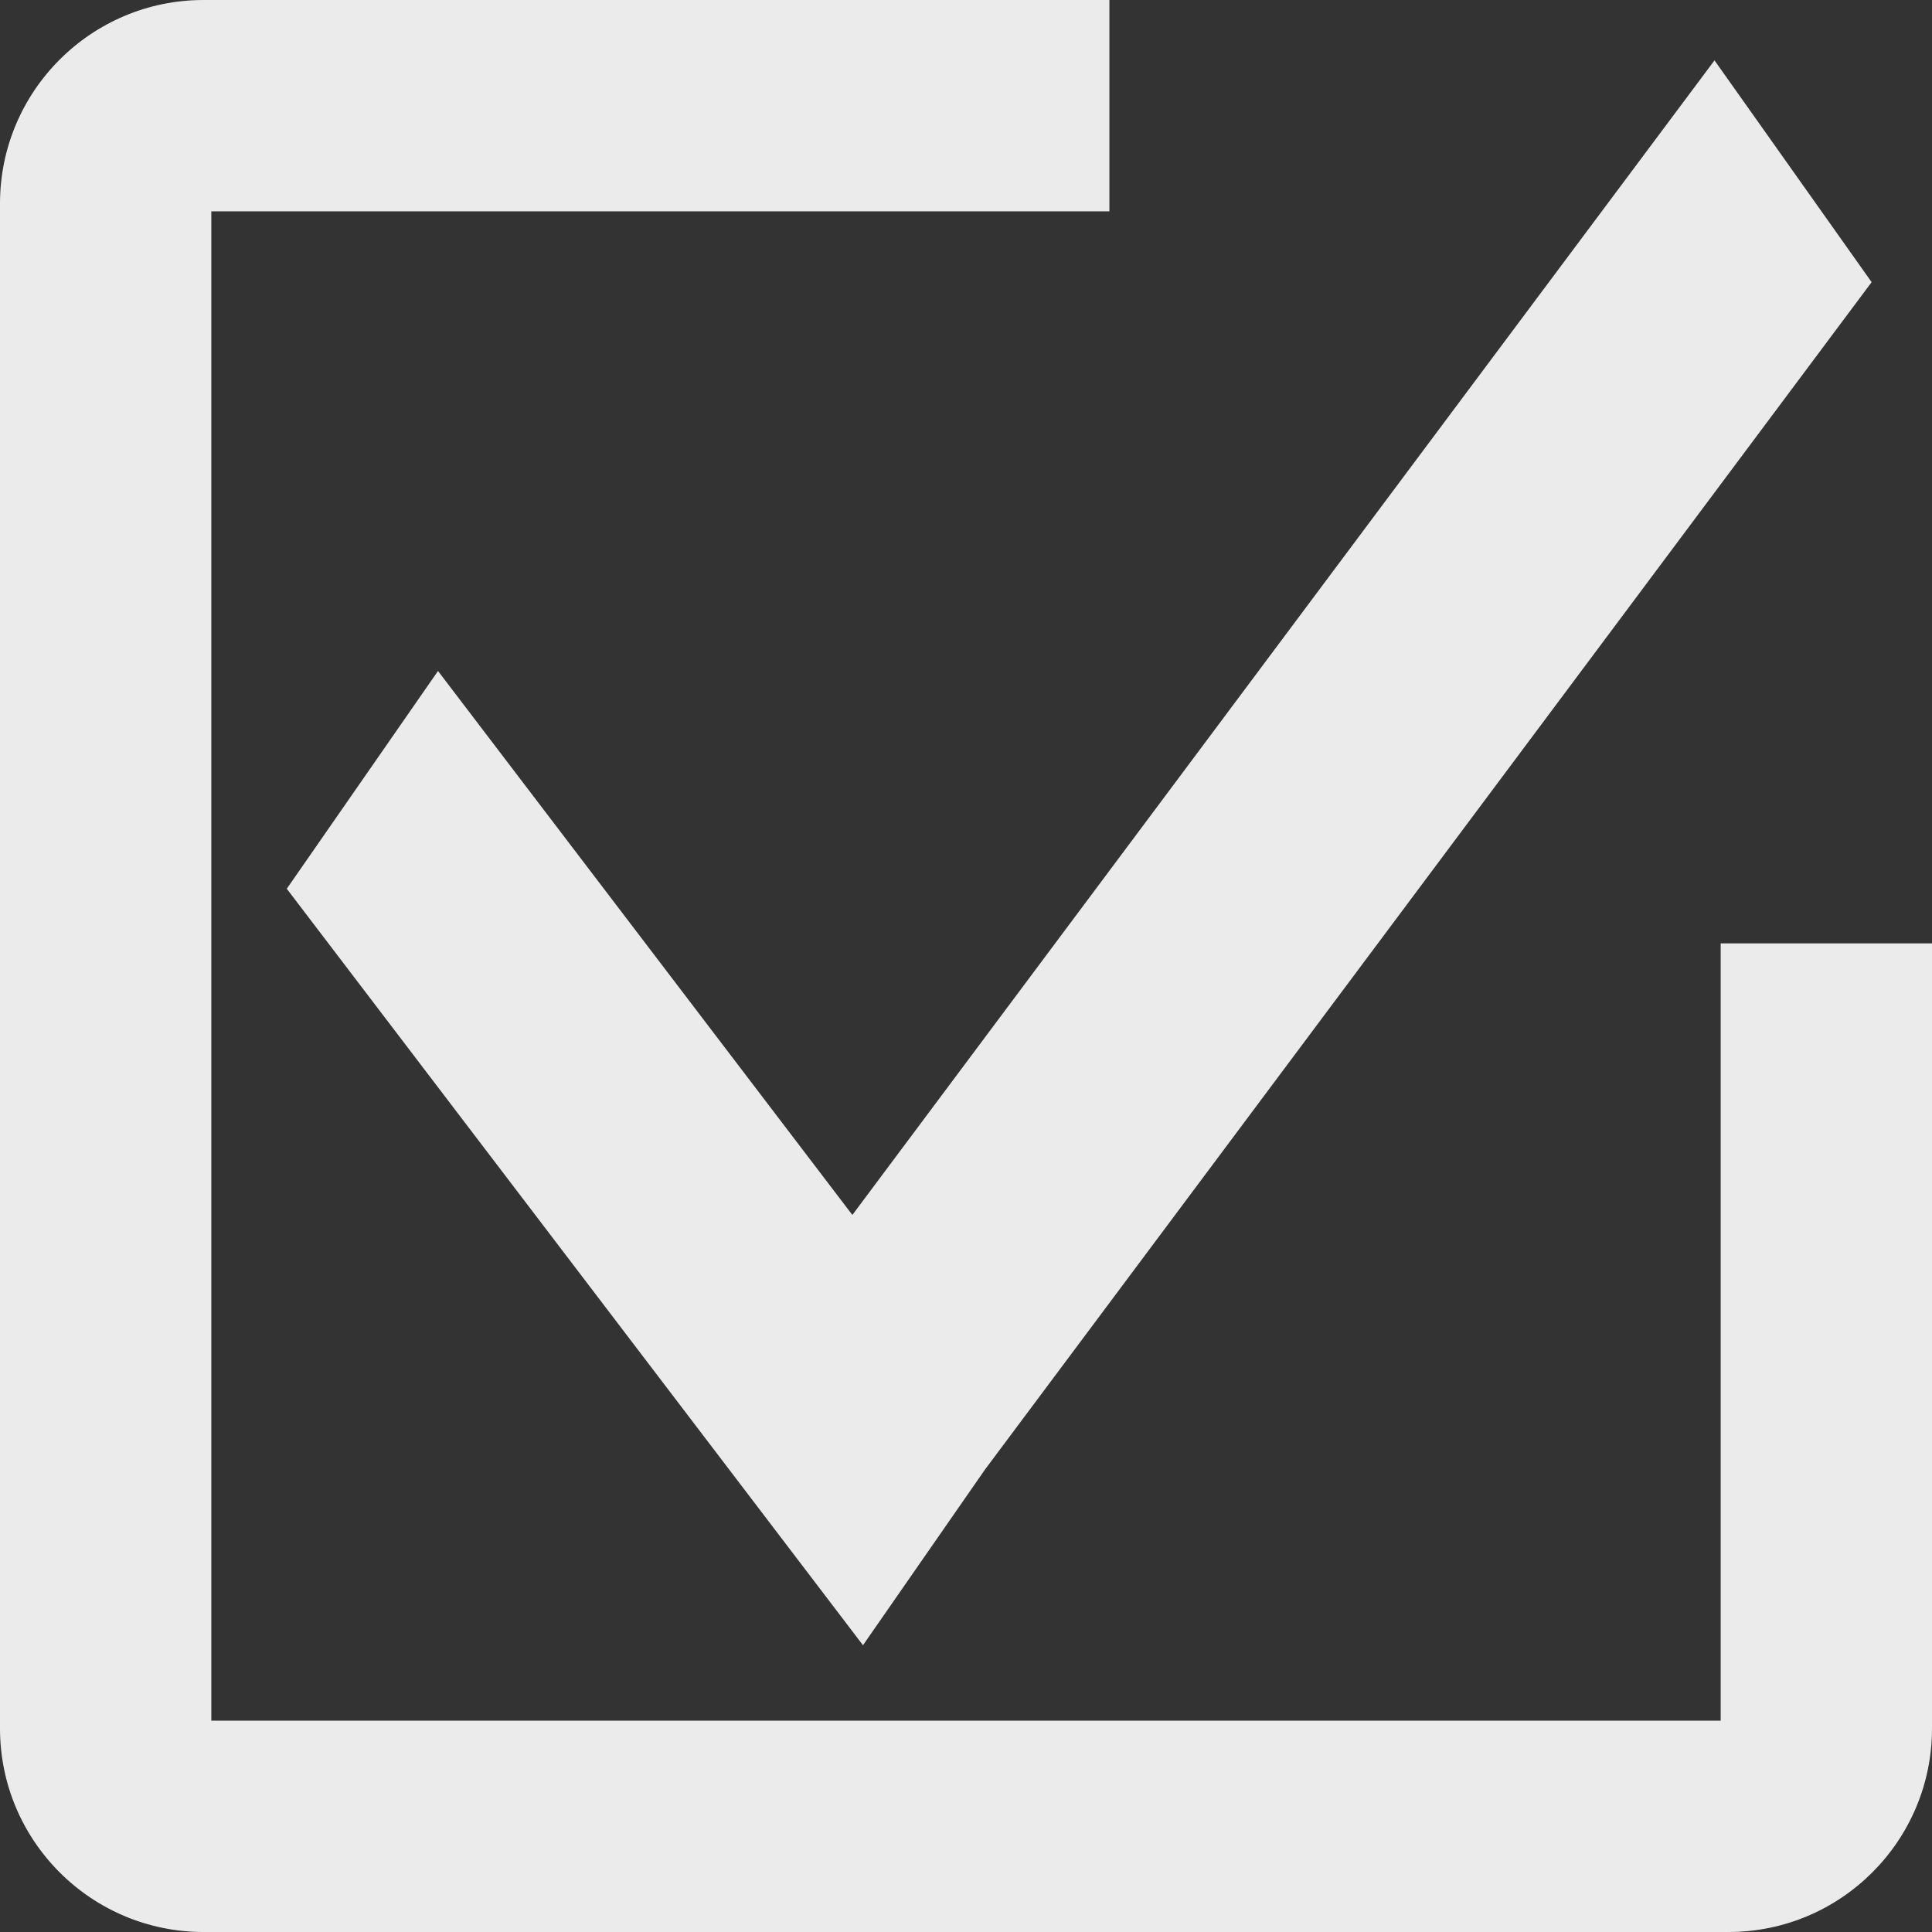 <?xml version="1.0" standalone="no"?><!DOCTYPE svg PUBLIC "-//W3C//DTD SVG 1.1//EN" "http://www.w3.org/Graphics/SVG/1.1/DTD/svg11.dtd"><svg width="100%" height="100%" viewBox="0 0 128 128" version="1.1" xmlns="http://www.w3.org/2000/svg" xmlns:xlink="http://www.w3.org/1999/xlink" xml:space="preserve" style="fill-rule:evenodd;clip-rule:evenodd;stroke-linejoin:round;stroke-miterlimit:1.414;"><rect x="0" y="0" width="128" height="128" fill="#333333" stroke="none"/><path d="M114.516,128l-101.032,0c-7.442,0 -13.484,-6.042 -13.484,-13.484l0,-101.032c0,-7.442 6.042,-13.484 13.484,-13.484l60.016,0l0,14l-59.5,0l0,100l100,0l0,-51.5l14,0l0,52.016c0,7.442 -6.042,13.484 -13.484,13.484ZM56.471,80.494l57.119,-76.494l10.41,14.694l-58.741,78.666l-8.084,11.64l-38.175,-50.118l10.019,-14.427l27.452,36.039Z" style="fill:#ebebeb;"/></svg>